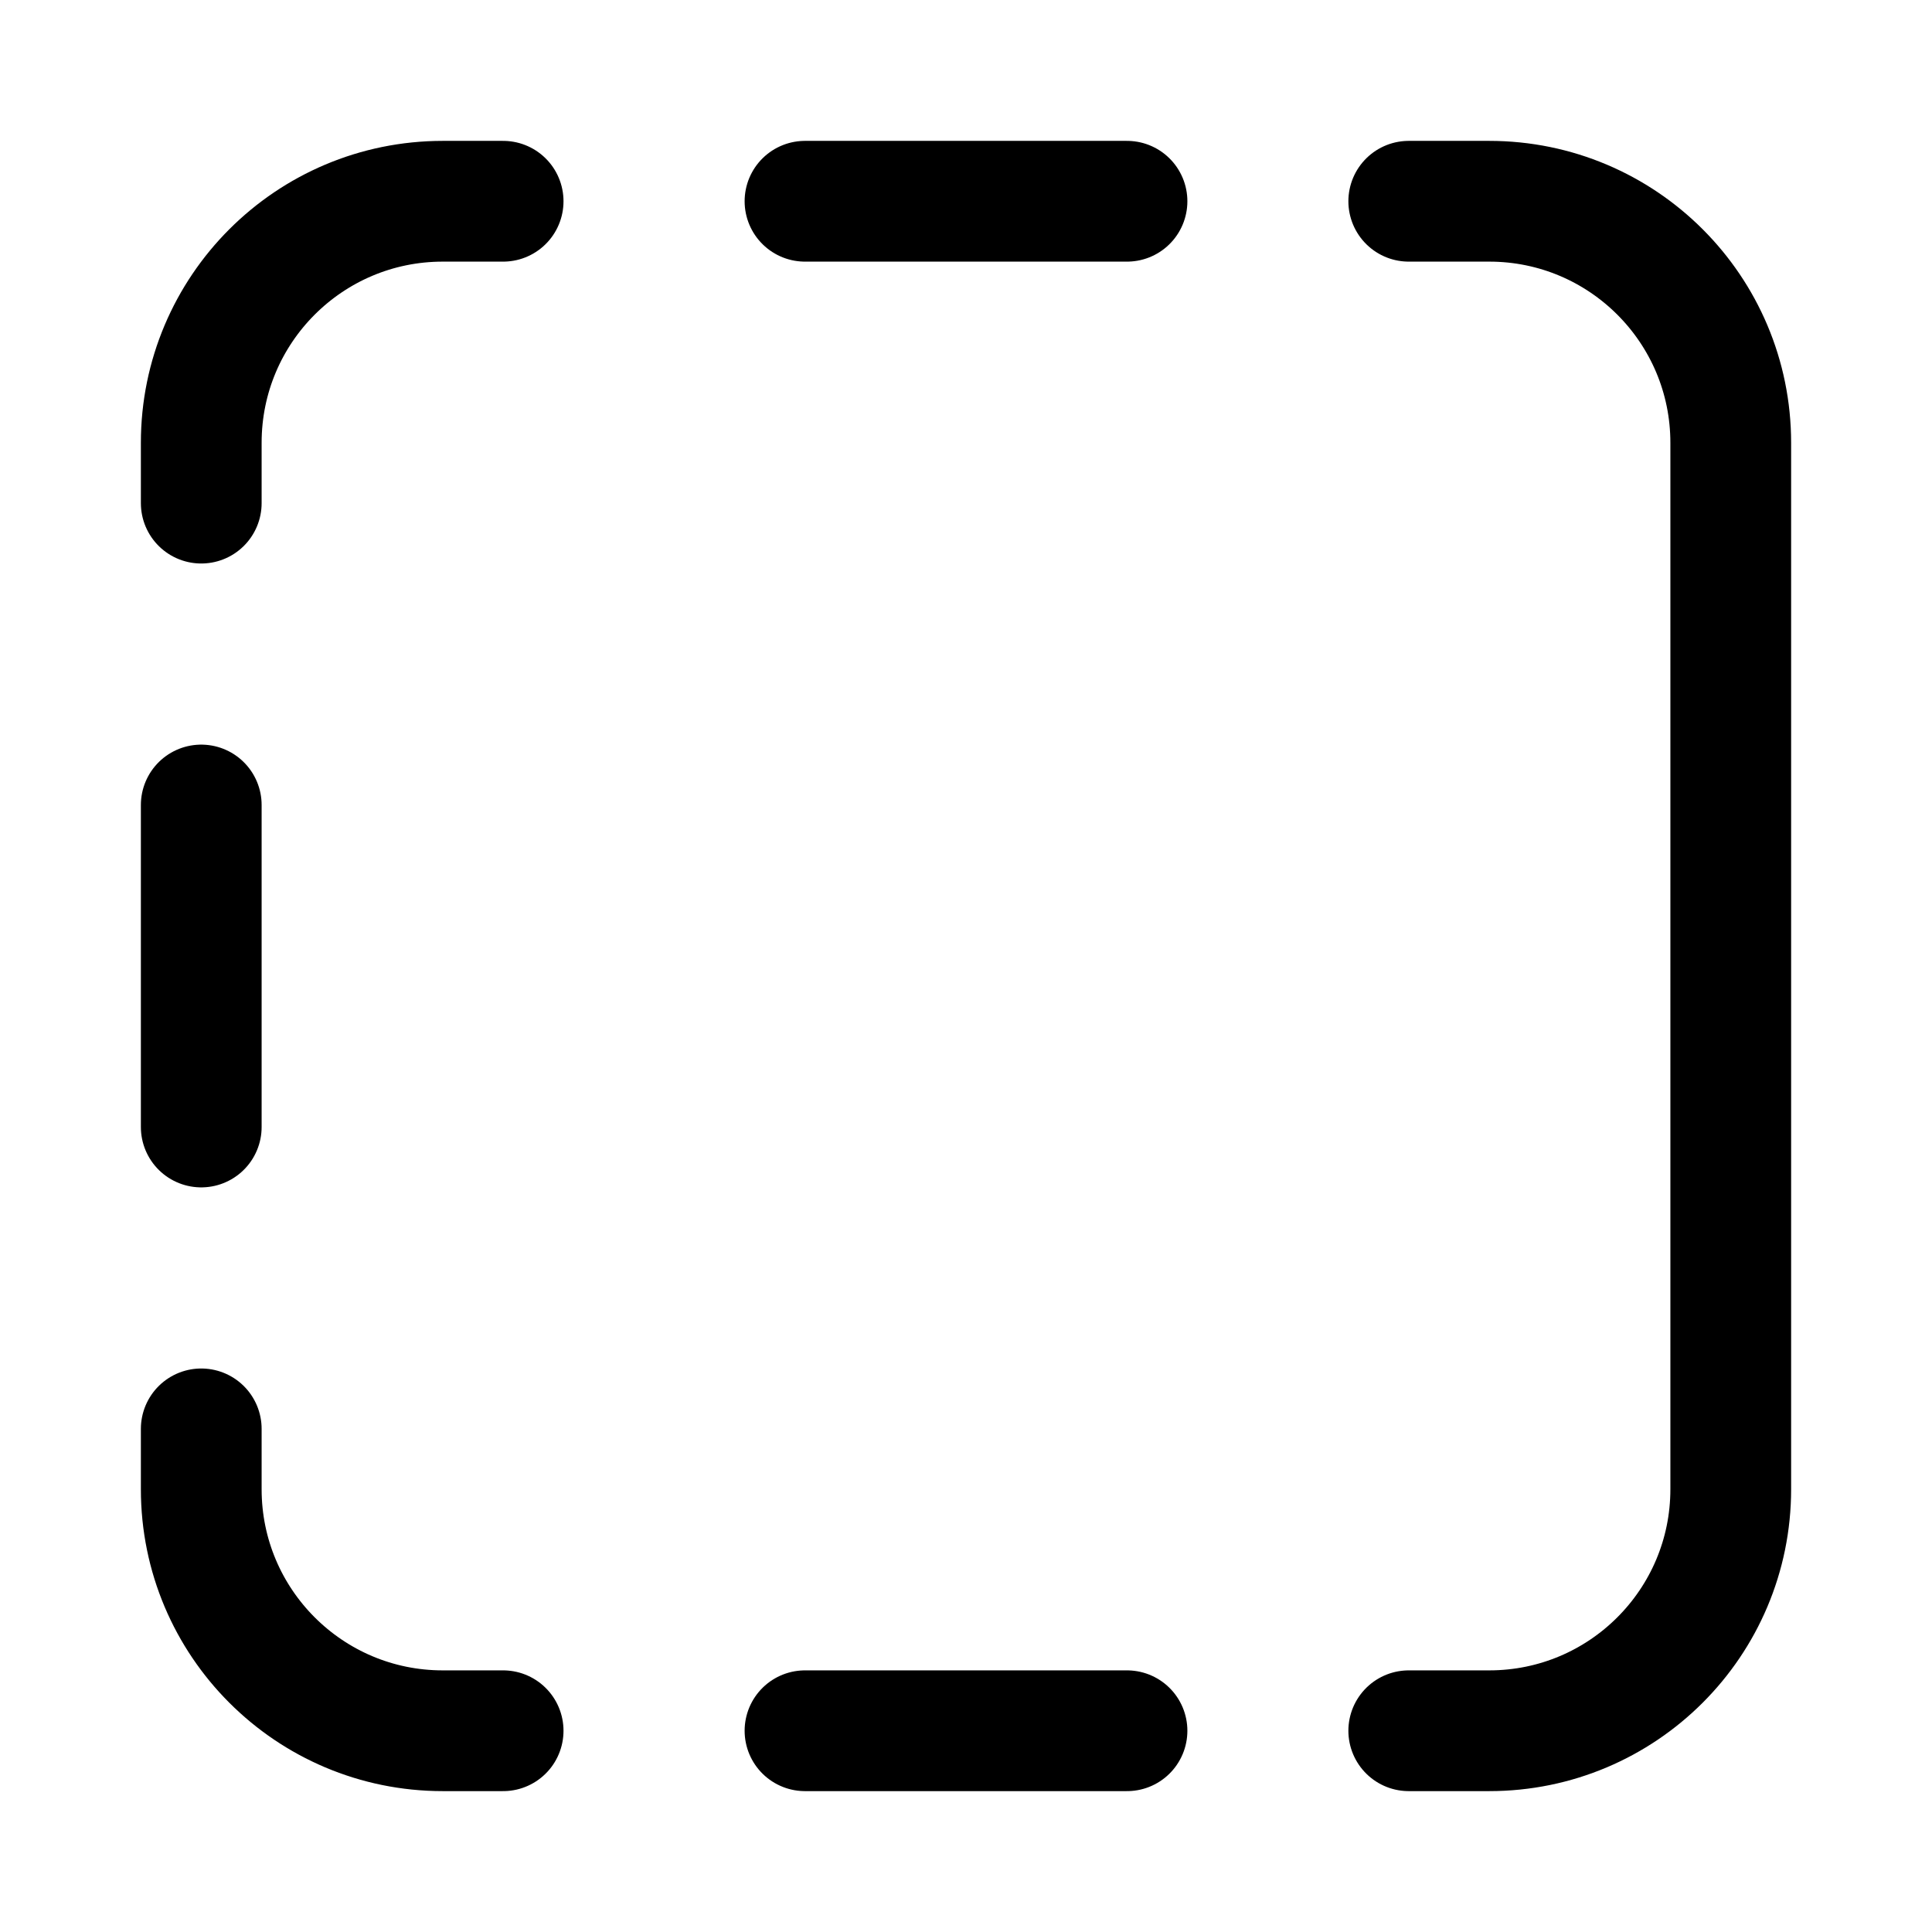 <svg width="24" height="24" viewBox="0 0 24 24" fill="none" xmlns="http://www.w3.org/2000/svg">
    <path d="M17.5 2.5H18.5C20.157 2.5 21.5 3.843 21.5 5.5V18.5C21.5 20.157 20.157 21.5 18.5 21.5H17.5M14 2.5H10M10 21.5H14M6.25 21.5H5.5C3.843 21.5 2.5 20.157 2.5 18.5V17.75M2.5 10V14M2.5 6.25V5.5C2.5 3.843 3.843 2.5 5.5 2.5H6.25" stroke="currentColor" stroke-width="1.5" stroke-linecap="round" stroke-linejoin="round"/>
</svg>
